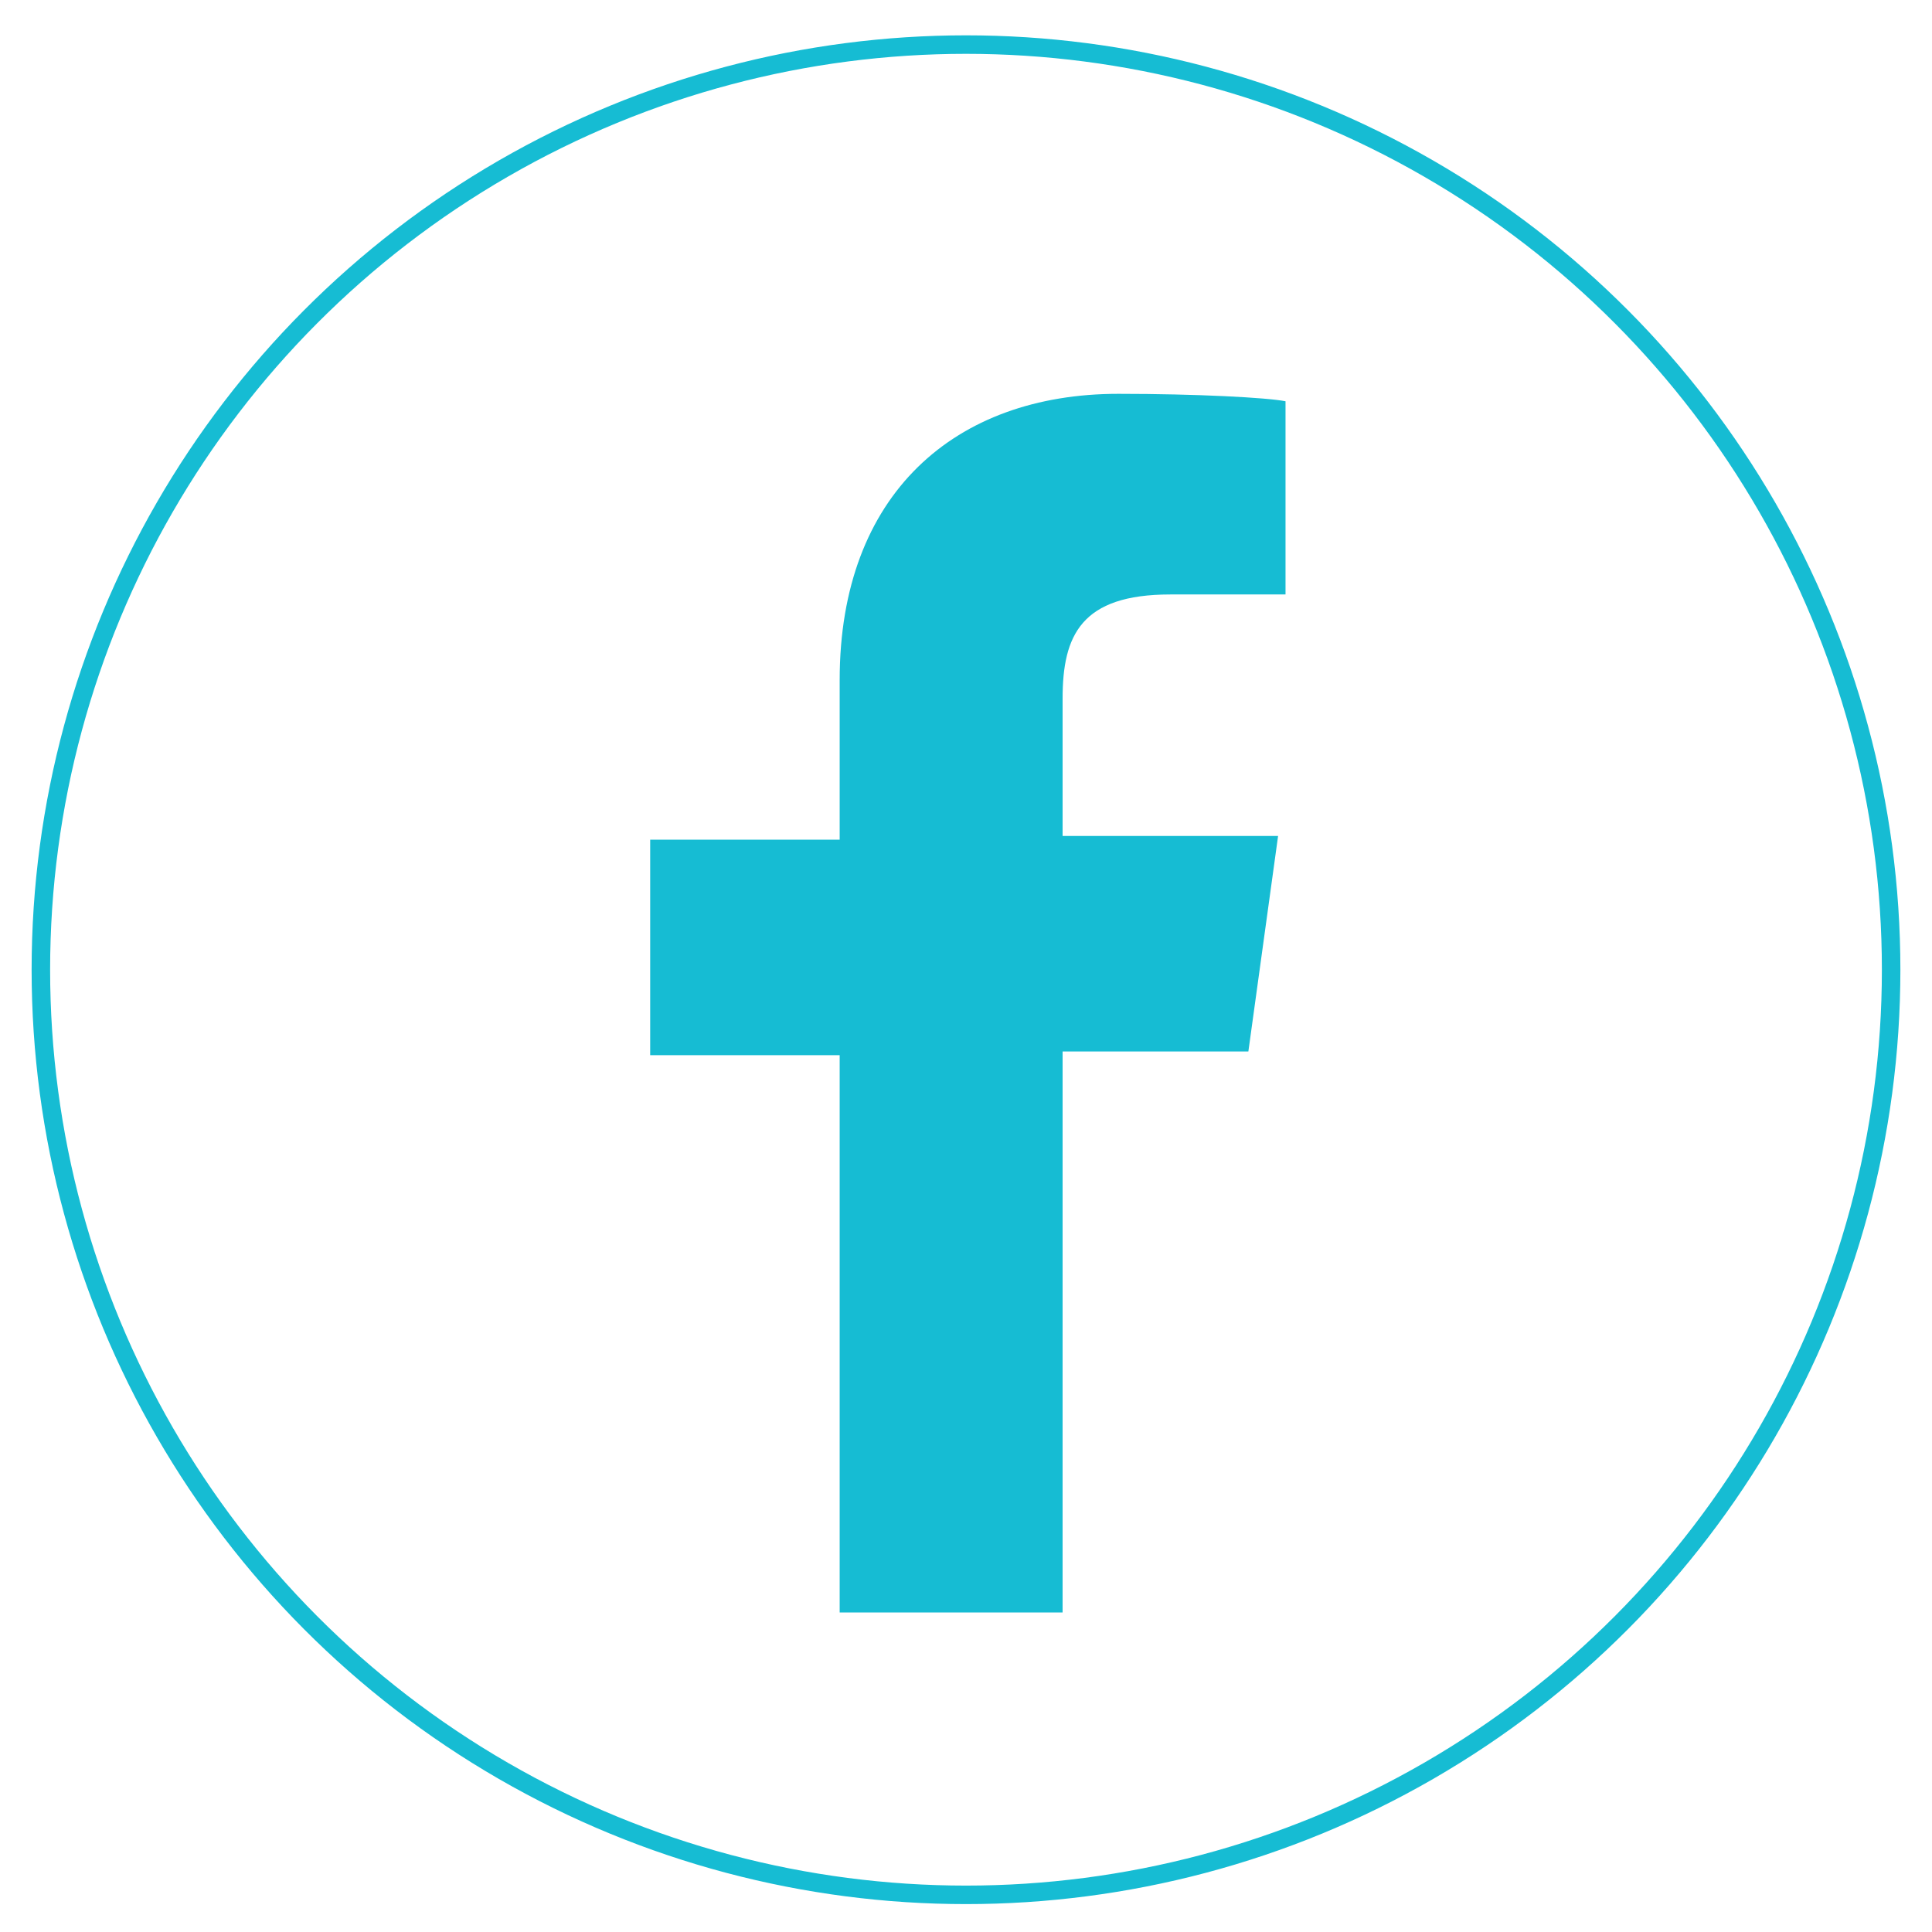 <svg xmlns="http://www.w3.org/2000/svg" xmlns:xlink="http://www.w3.org/1999/xlink" id="Layer_1" x="0" y="0" version="1.1" viewBox="0 0 52 52" style="enable-background:new 0 0 52 52" xml:space="preserve"><style type="text/css">.st1{fill:none;stroke:#16bcd3;stroke-width:.498;stroke-miterlimit:10}</style><g><g><g><defs><path id="SVGID_1_" d="M28.6,28.3h5l0.8-5.8h-5.8v-3.7c0-1.7,0.5-2.8,2.9-2.8l3.1,0v-5.2c-0.5-0.1-2.4-0.2-4.5-0.2 c-4.4,0-7.5,2.7-7.5,7.7v4.3h-5.1v5.8h5.1v15h6l0,0"/></defs><use xlink:href="#SVGID_1_" style="overflow:visible;fill:#16bcd3"/><clipPath id="SVGID_2_"><use xlink:href="#SVGID_1_" style="overflow:visible"/></clipPath></g></g><circle cx="26" cy="26.1" r="24.9" class="st1"/></g></svg>